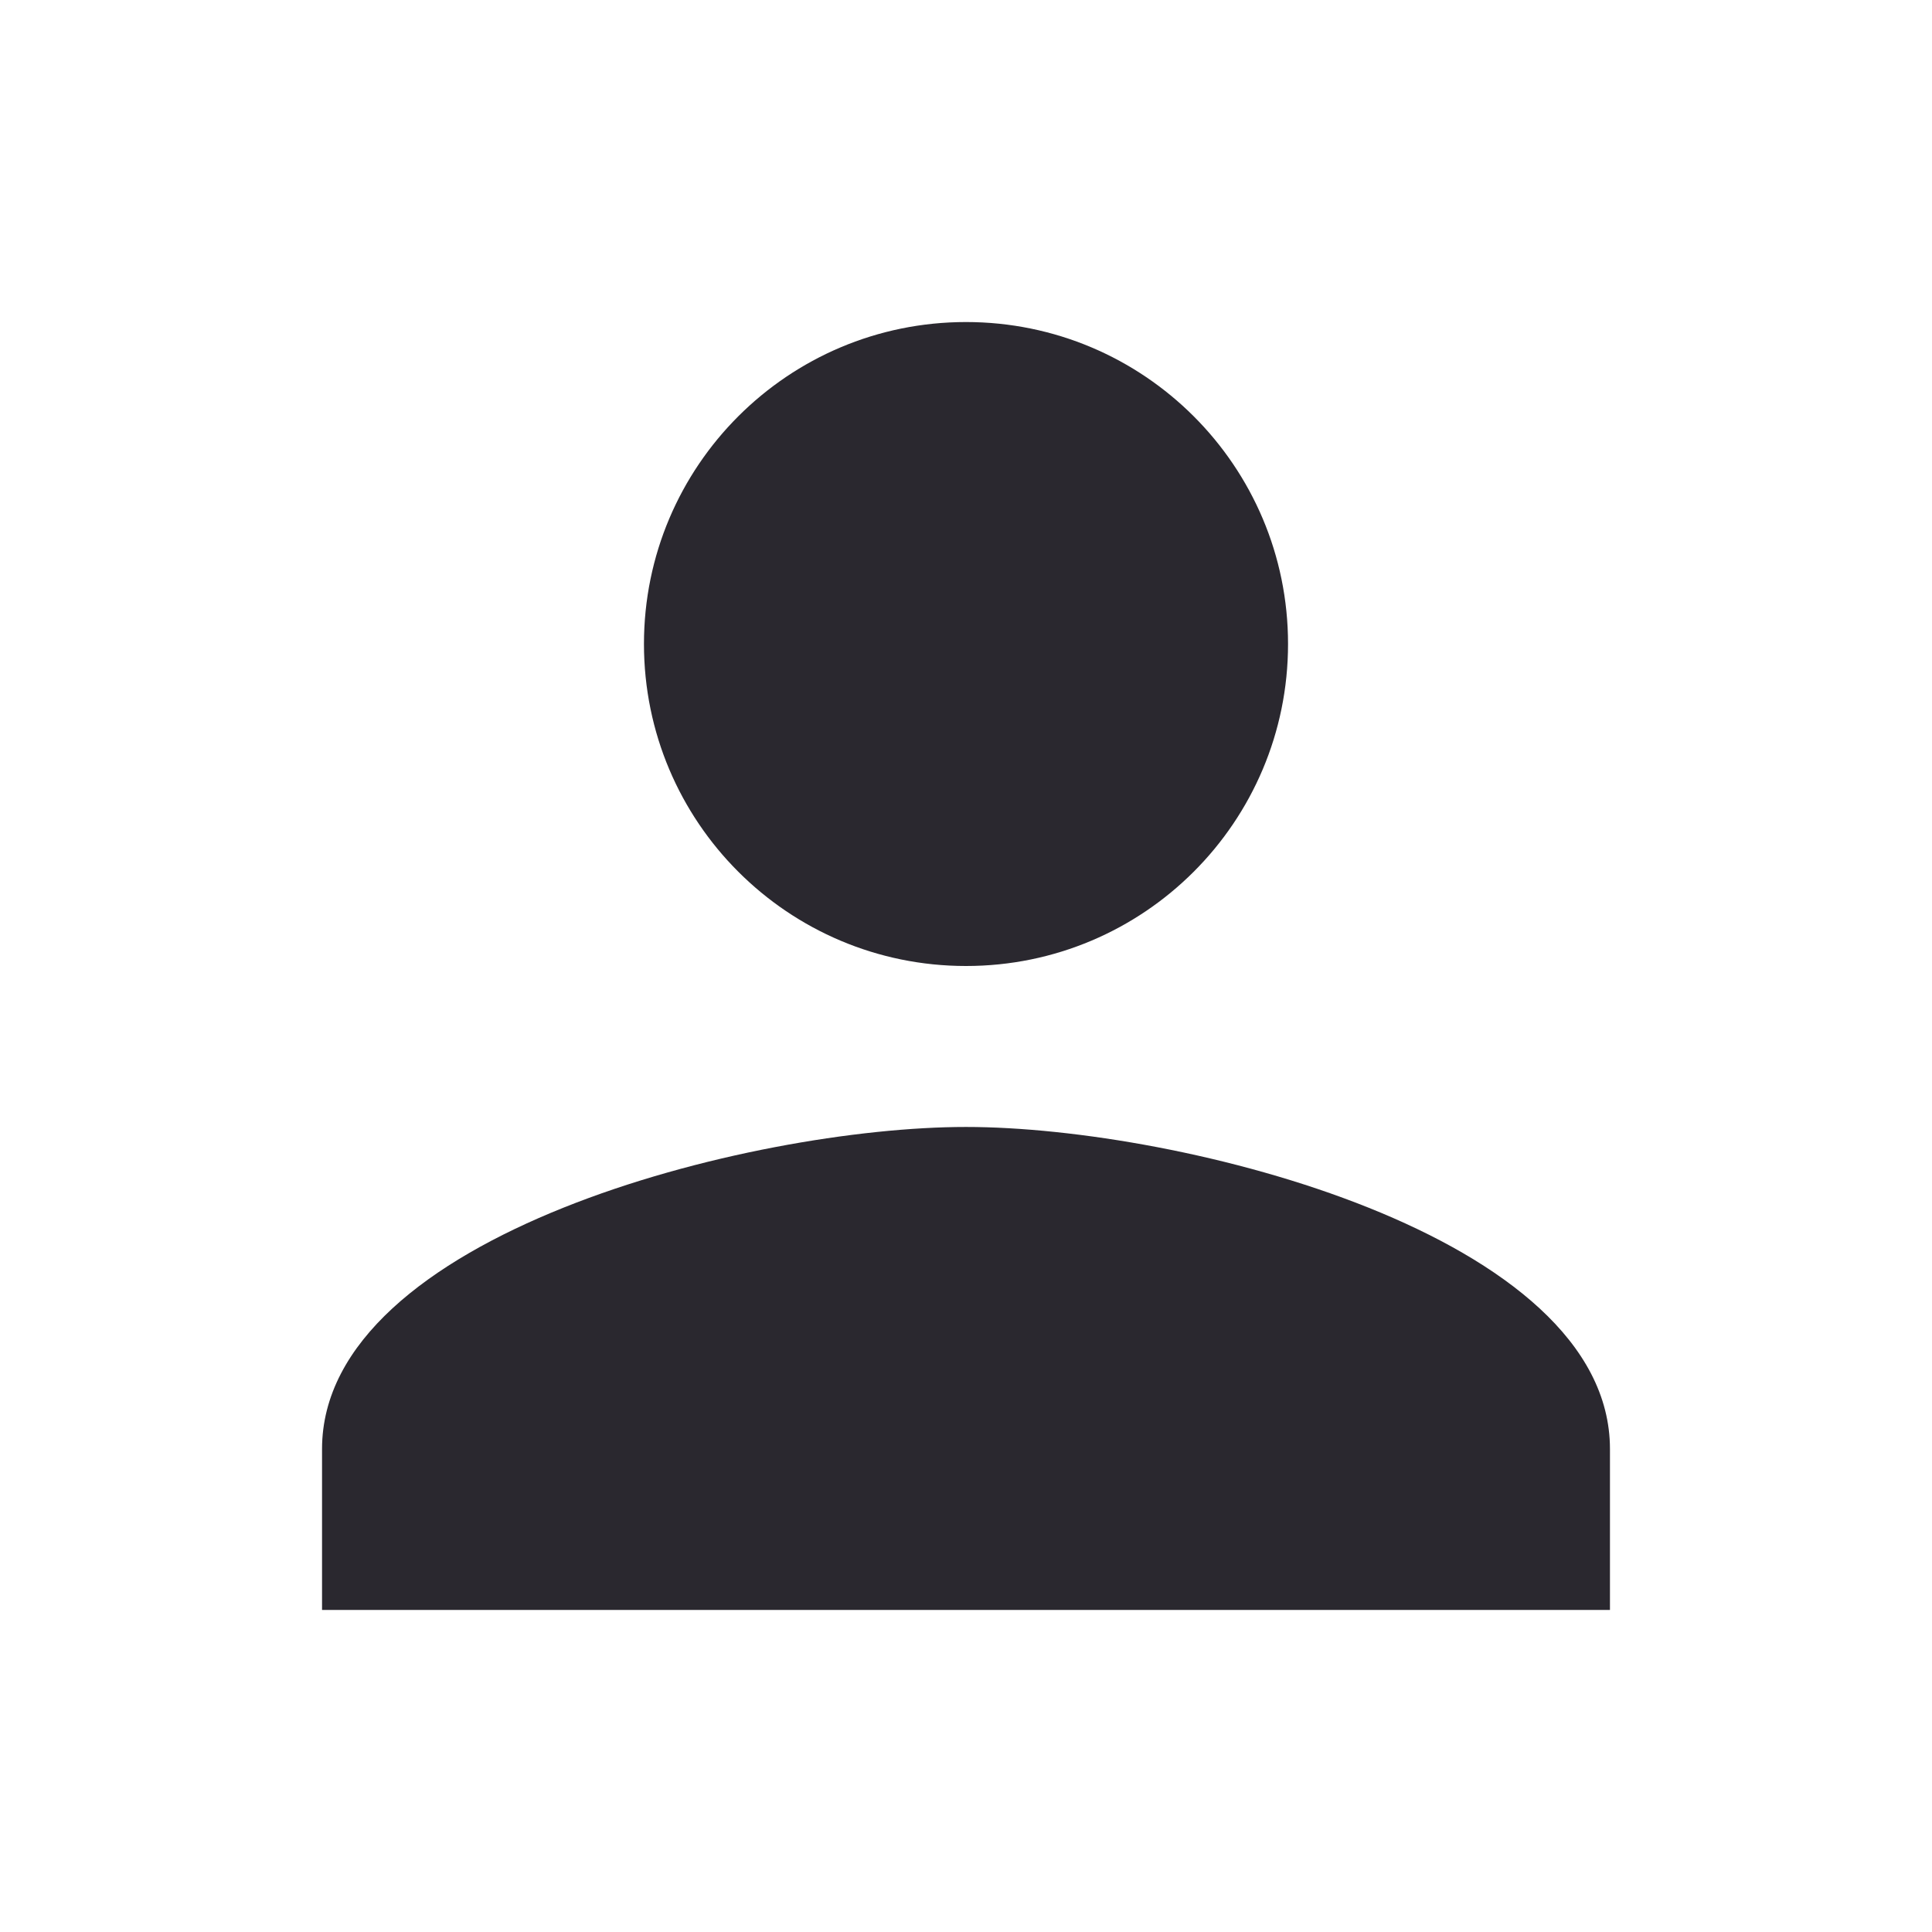 <svg width="16" height="16" viewBox="0 0 16 16" fill="none" xmlns="http://www.w3.org/2000/svg">
<g clip-path="url(#clip0_51_631)">
<path d="M8 8C9.473 8 10.667 6.807 10.667 5.333C10.667 3.86 9.473 2.667 8 2.667C6.527 2.667 5.333 3.86 5.333 5.333C5.333 6.807 6.527 8 8 8ZM8 9.333C6.22 9.333 2.667 10.227 2.667 12V13.333H13.333V12C13.333 10.227 9.78 9.333 8 9.333Z" fill="#2A282F"/>
</g>
<defs>
<clipPath id="clip0_51_631">
<rect width="16" height="16" fill="white"/>
</clipPath>
</defs>
</svg>
